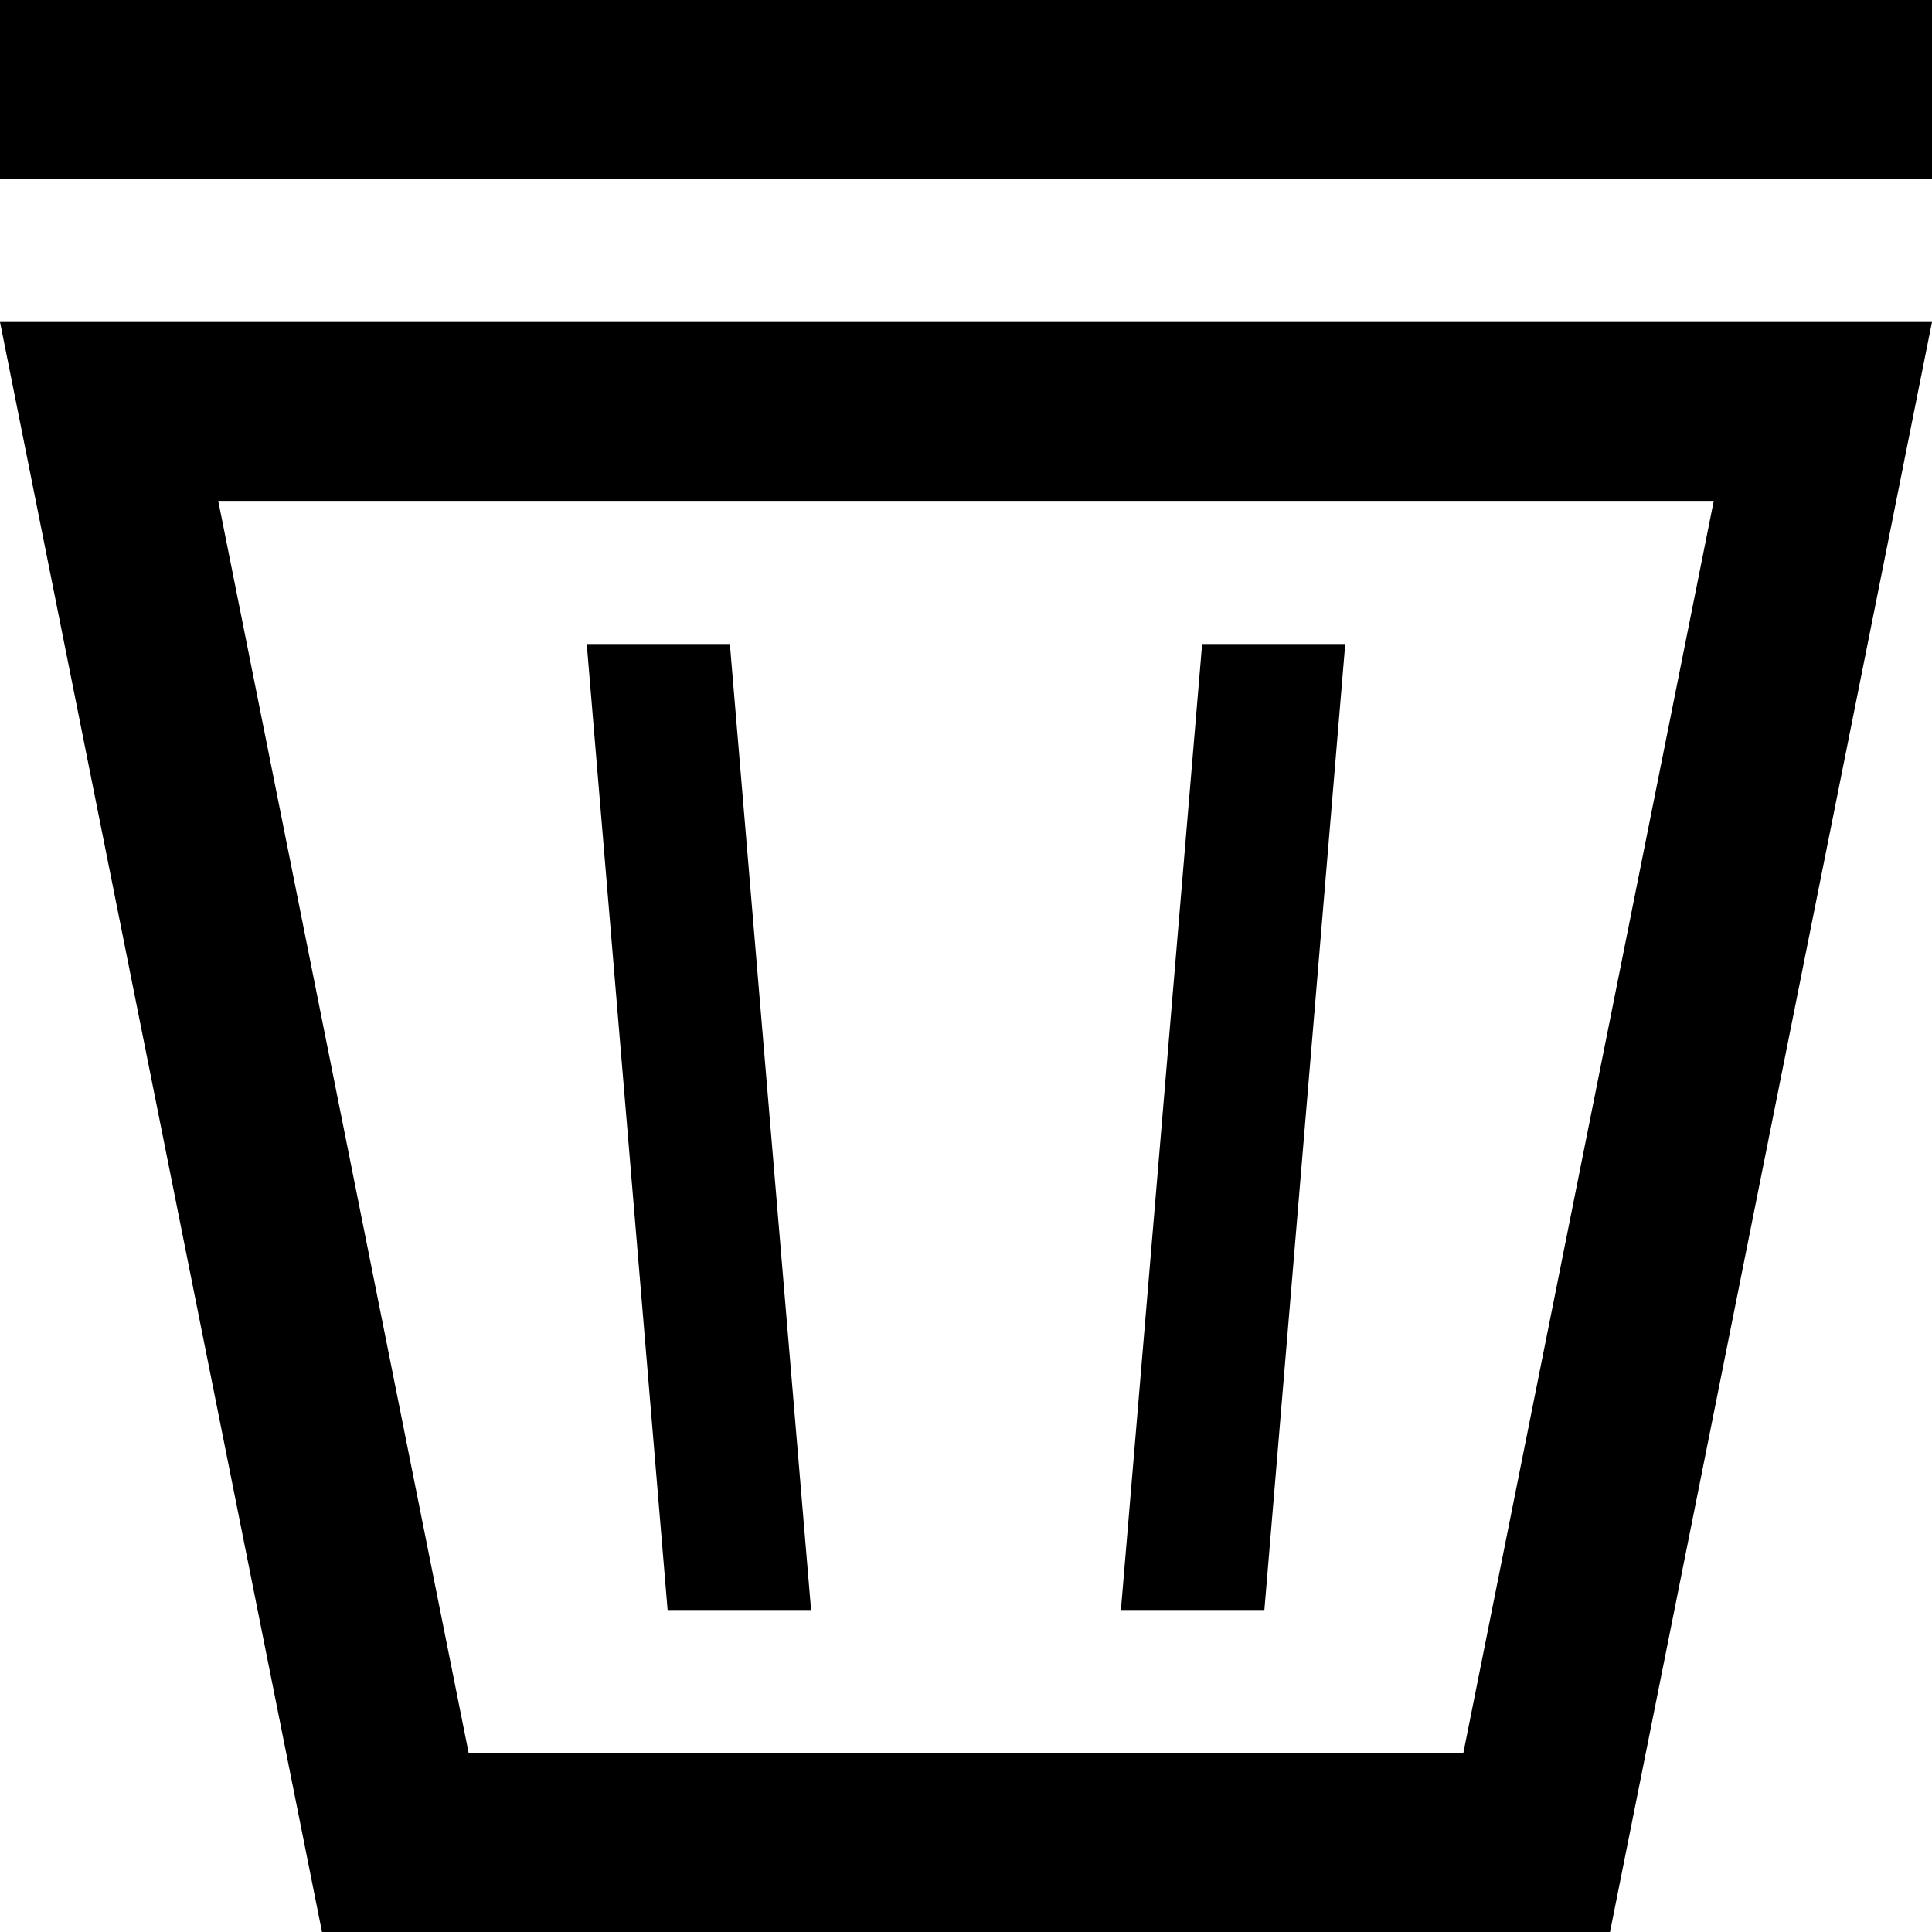 <svg xmlns="http://www.w3.org/2000/svg" viewBox="0 0 54 54"><title>trash-open</title><g id="Layer_2" data-name="Layer 2"><g id="icons"><g id="icon-trash"><path d="M54,5H0V0H54Zm-6.1,9H6.1l7,35H40.9l7-35M54,9,45,54H9L0,9ZM31.33,45,33.6,18h4L35.34,45ZM18.66,45,16.4,18h4l2.27,27Z"/></g></g></g></svg>